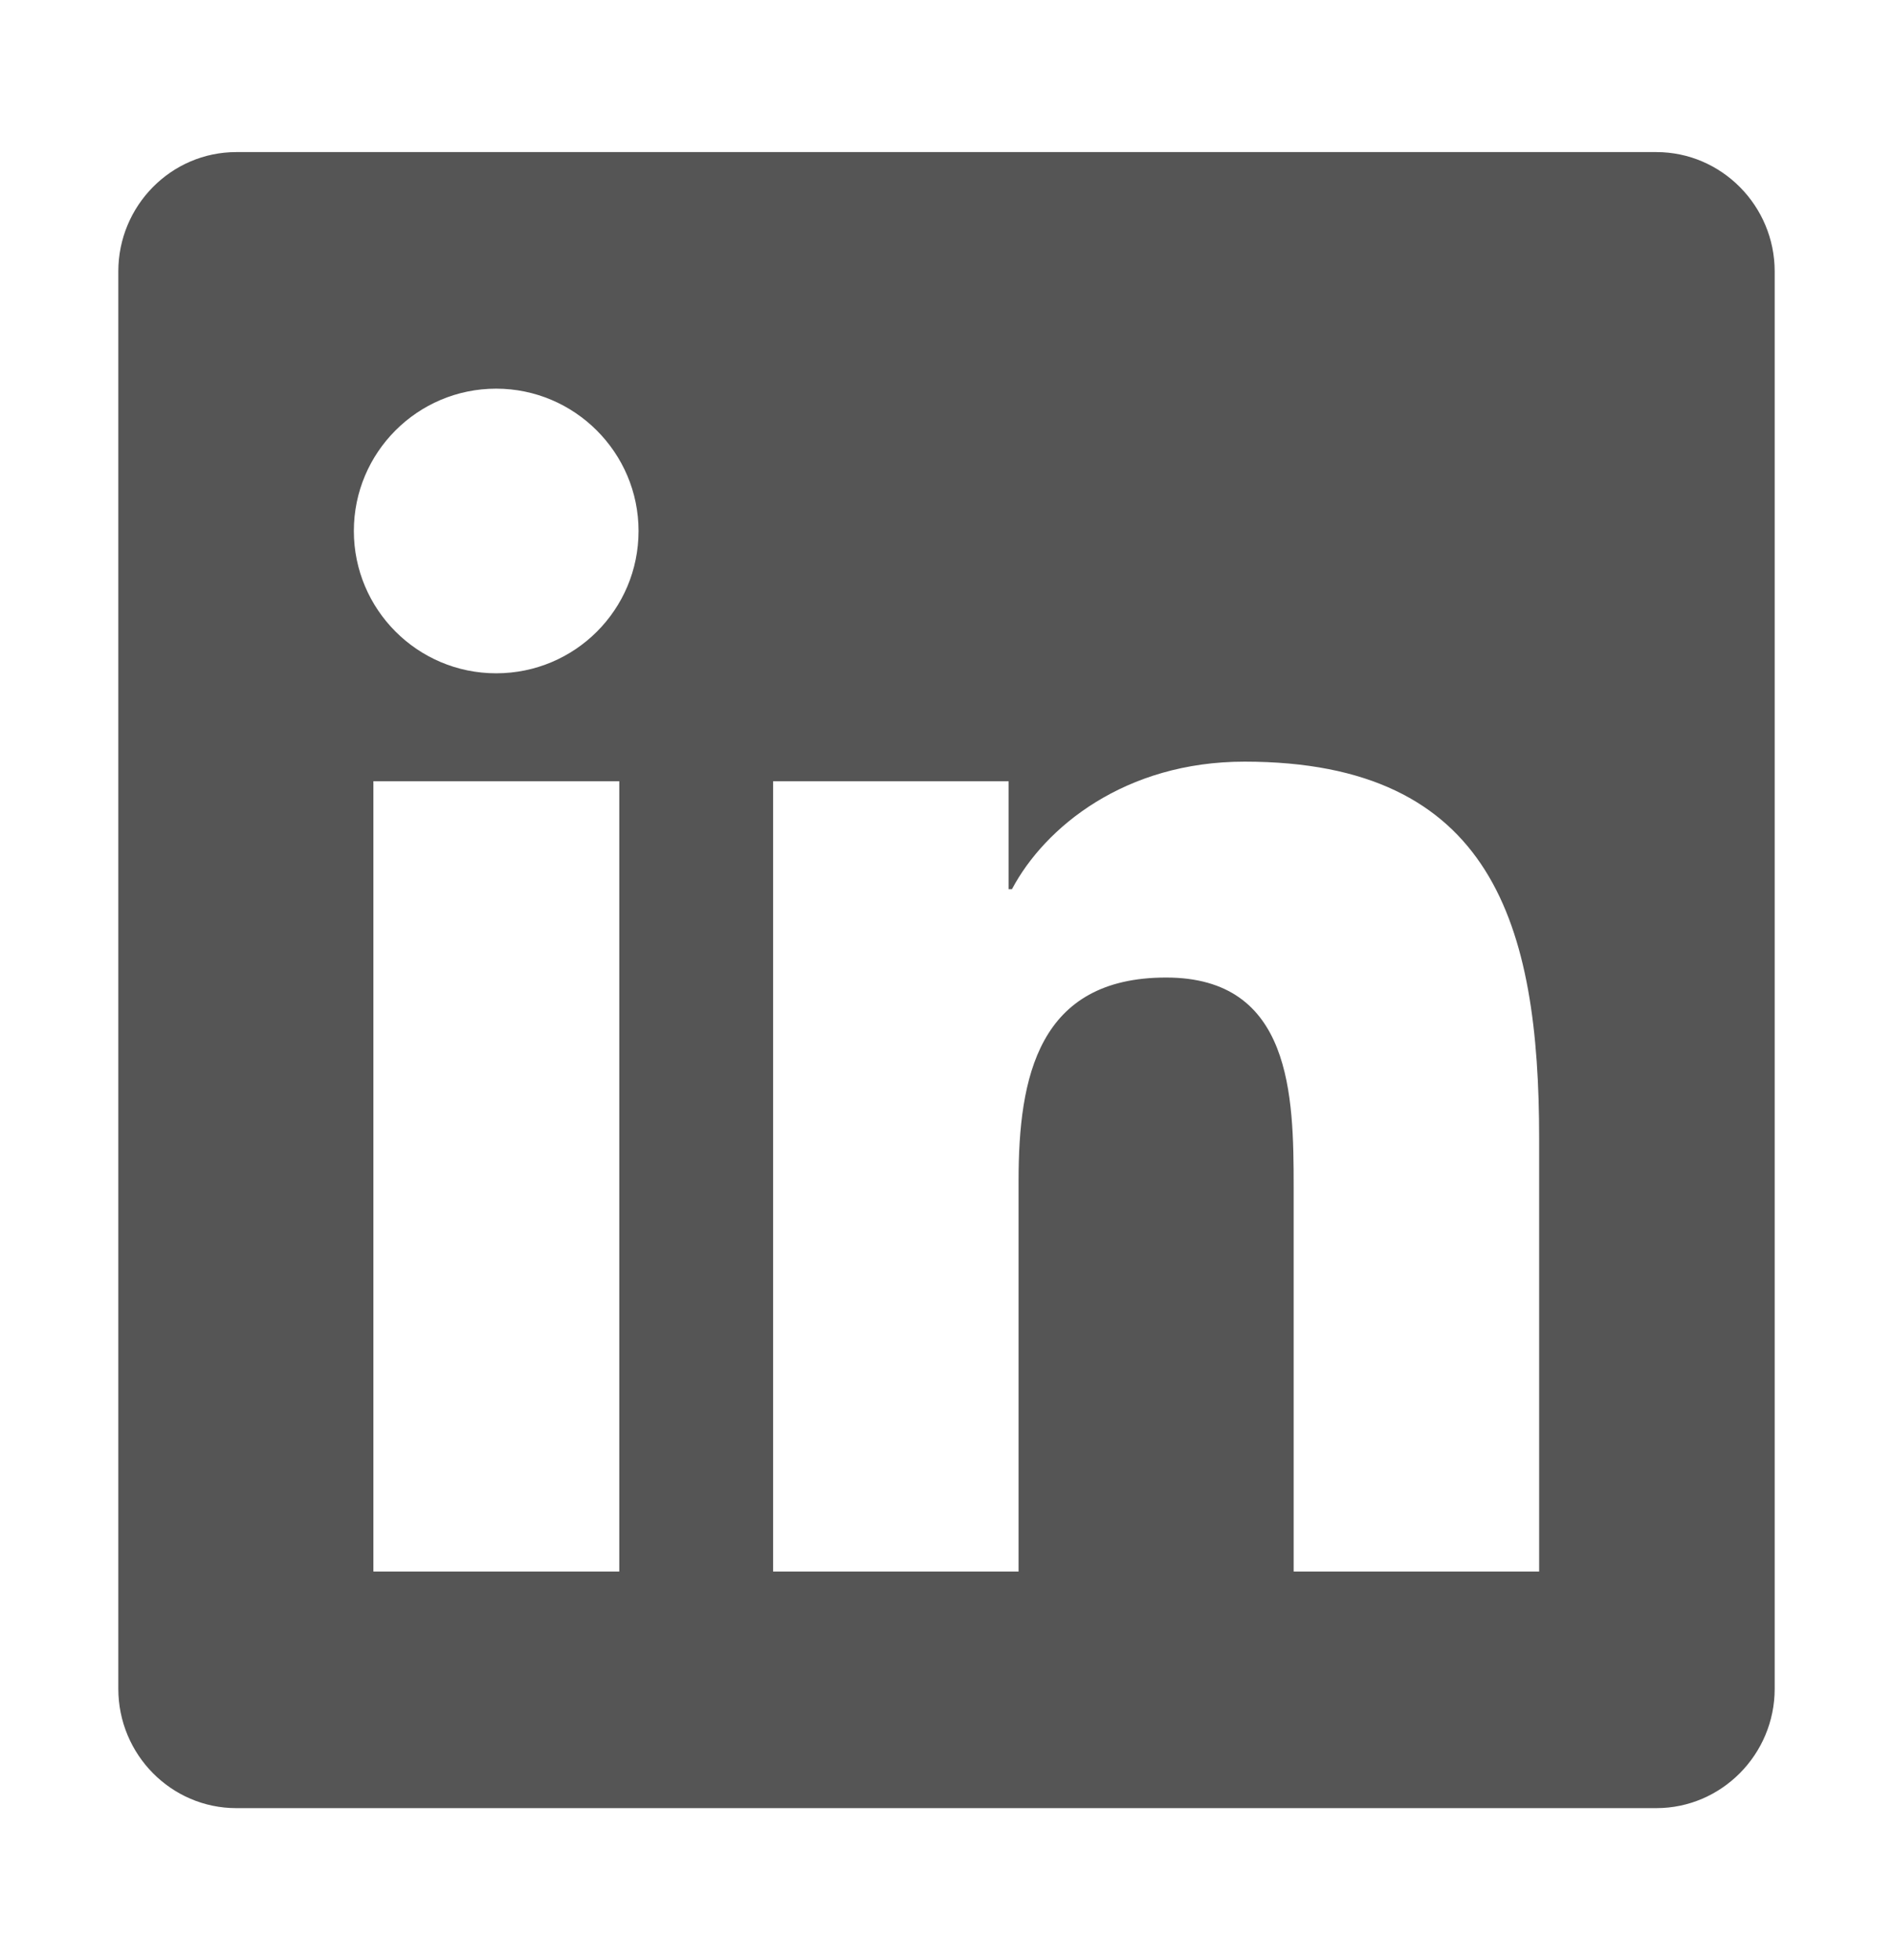 <svg width="28" height="29" viewBox="0 0 28 29" fill="none" xmlns="http://www.w3.org/2000/svg">
<path d="M24.5 2.25H3.495C2.532 2.25 1.75 3.043 1.75 4.016V24.984C1.75 25.957 2.532 26.75 3.495 26.75H24.5C25.462 26.75 26.25 25.957 26.25 24.984V4.016C26.25 3.043 25.462 2.25 24.5 2.25ZM9.155 23.25H5.523V11.558H9.16V23.25H9.155ZM7.339 9.961C6.174 9.961 5.234 9.015 5.234 7.855C5.234 6.696 6.174 5.75 7.339 5.75C8.498 5.75 9.445 6.696 9.445 7.855C9.445 9.02 8.504 9.961 7.339 9.961ZM22.766 23.25H19.135V17.562C19.135 16.206 19.108 14.462 17.248 14.462C15.356 14.462 15.066 15.938 15.066 17.464V23.25H11.435V11.558H14.919V13.155H14.968C15.455 12.236 16.641 11.268 18.408 11.268C22.083 11.268 22.766 13.691 22.766 16.841V23.25Z" fill="#555555"/>
</svg>
